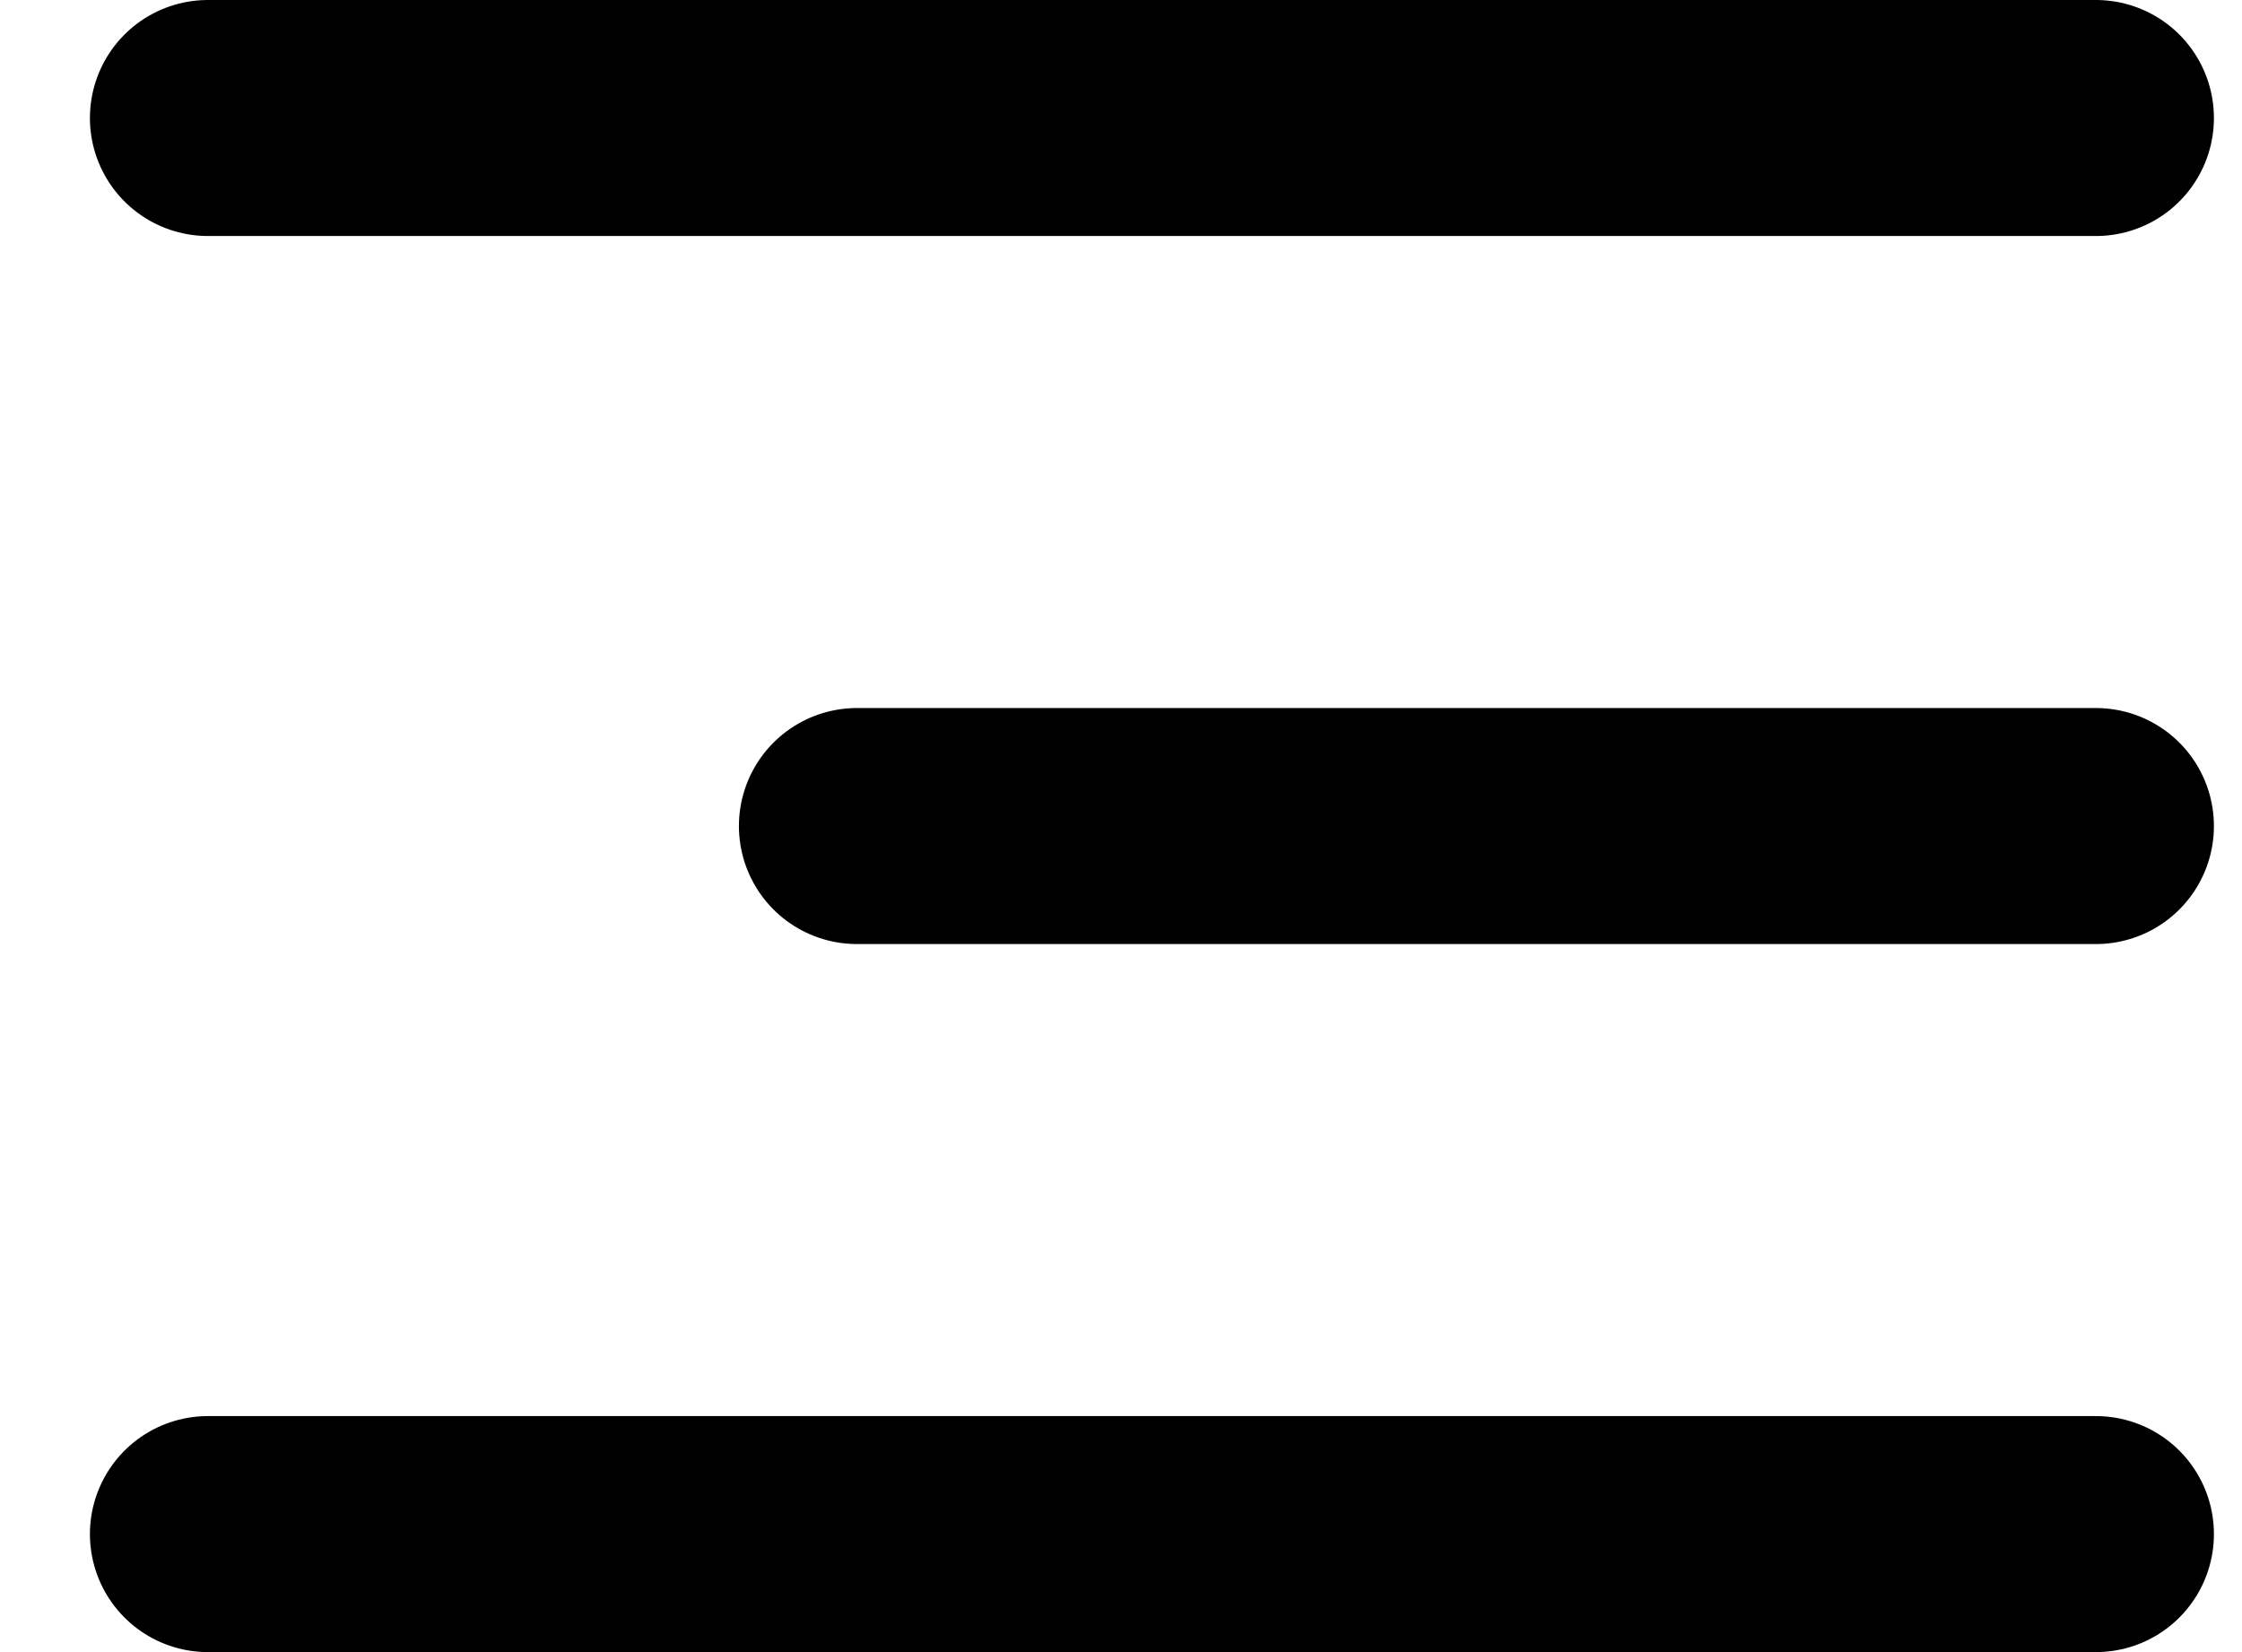 <svg width="19" height="14" viewBox="0 0 19 14" fill="none" xmlns="http://www.w3.org/2000/svg">
<path d="M1.762 1L17.762 1M7.262 7L17.762 7M1.762 13L17.762 13" stroke="black" stroke-width="2" stroke-linecap="round"/>
</svg>
